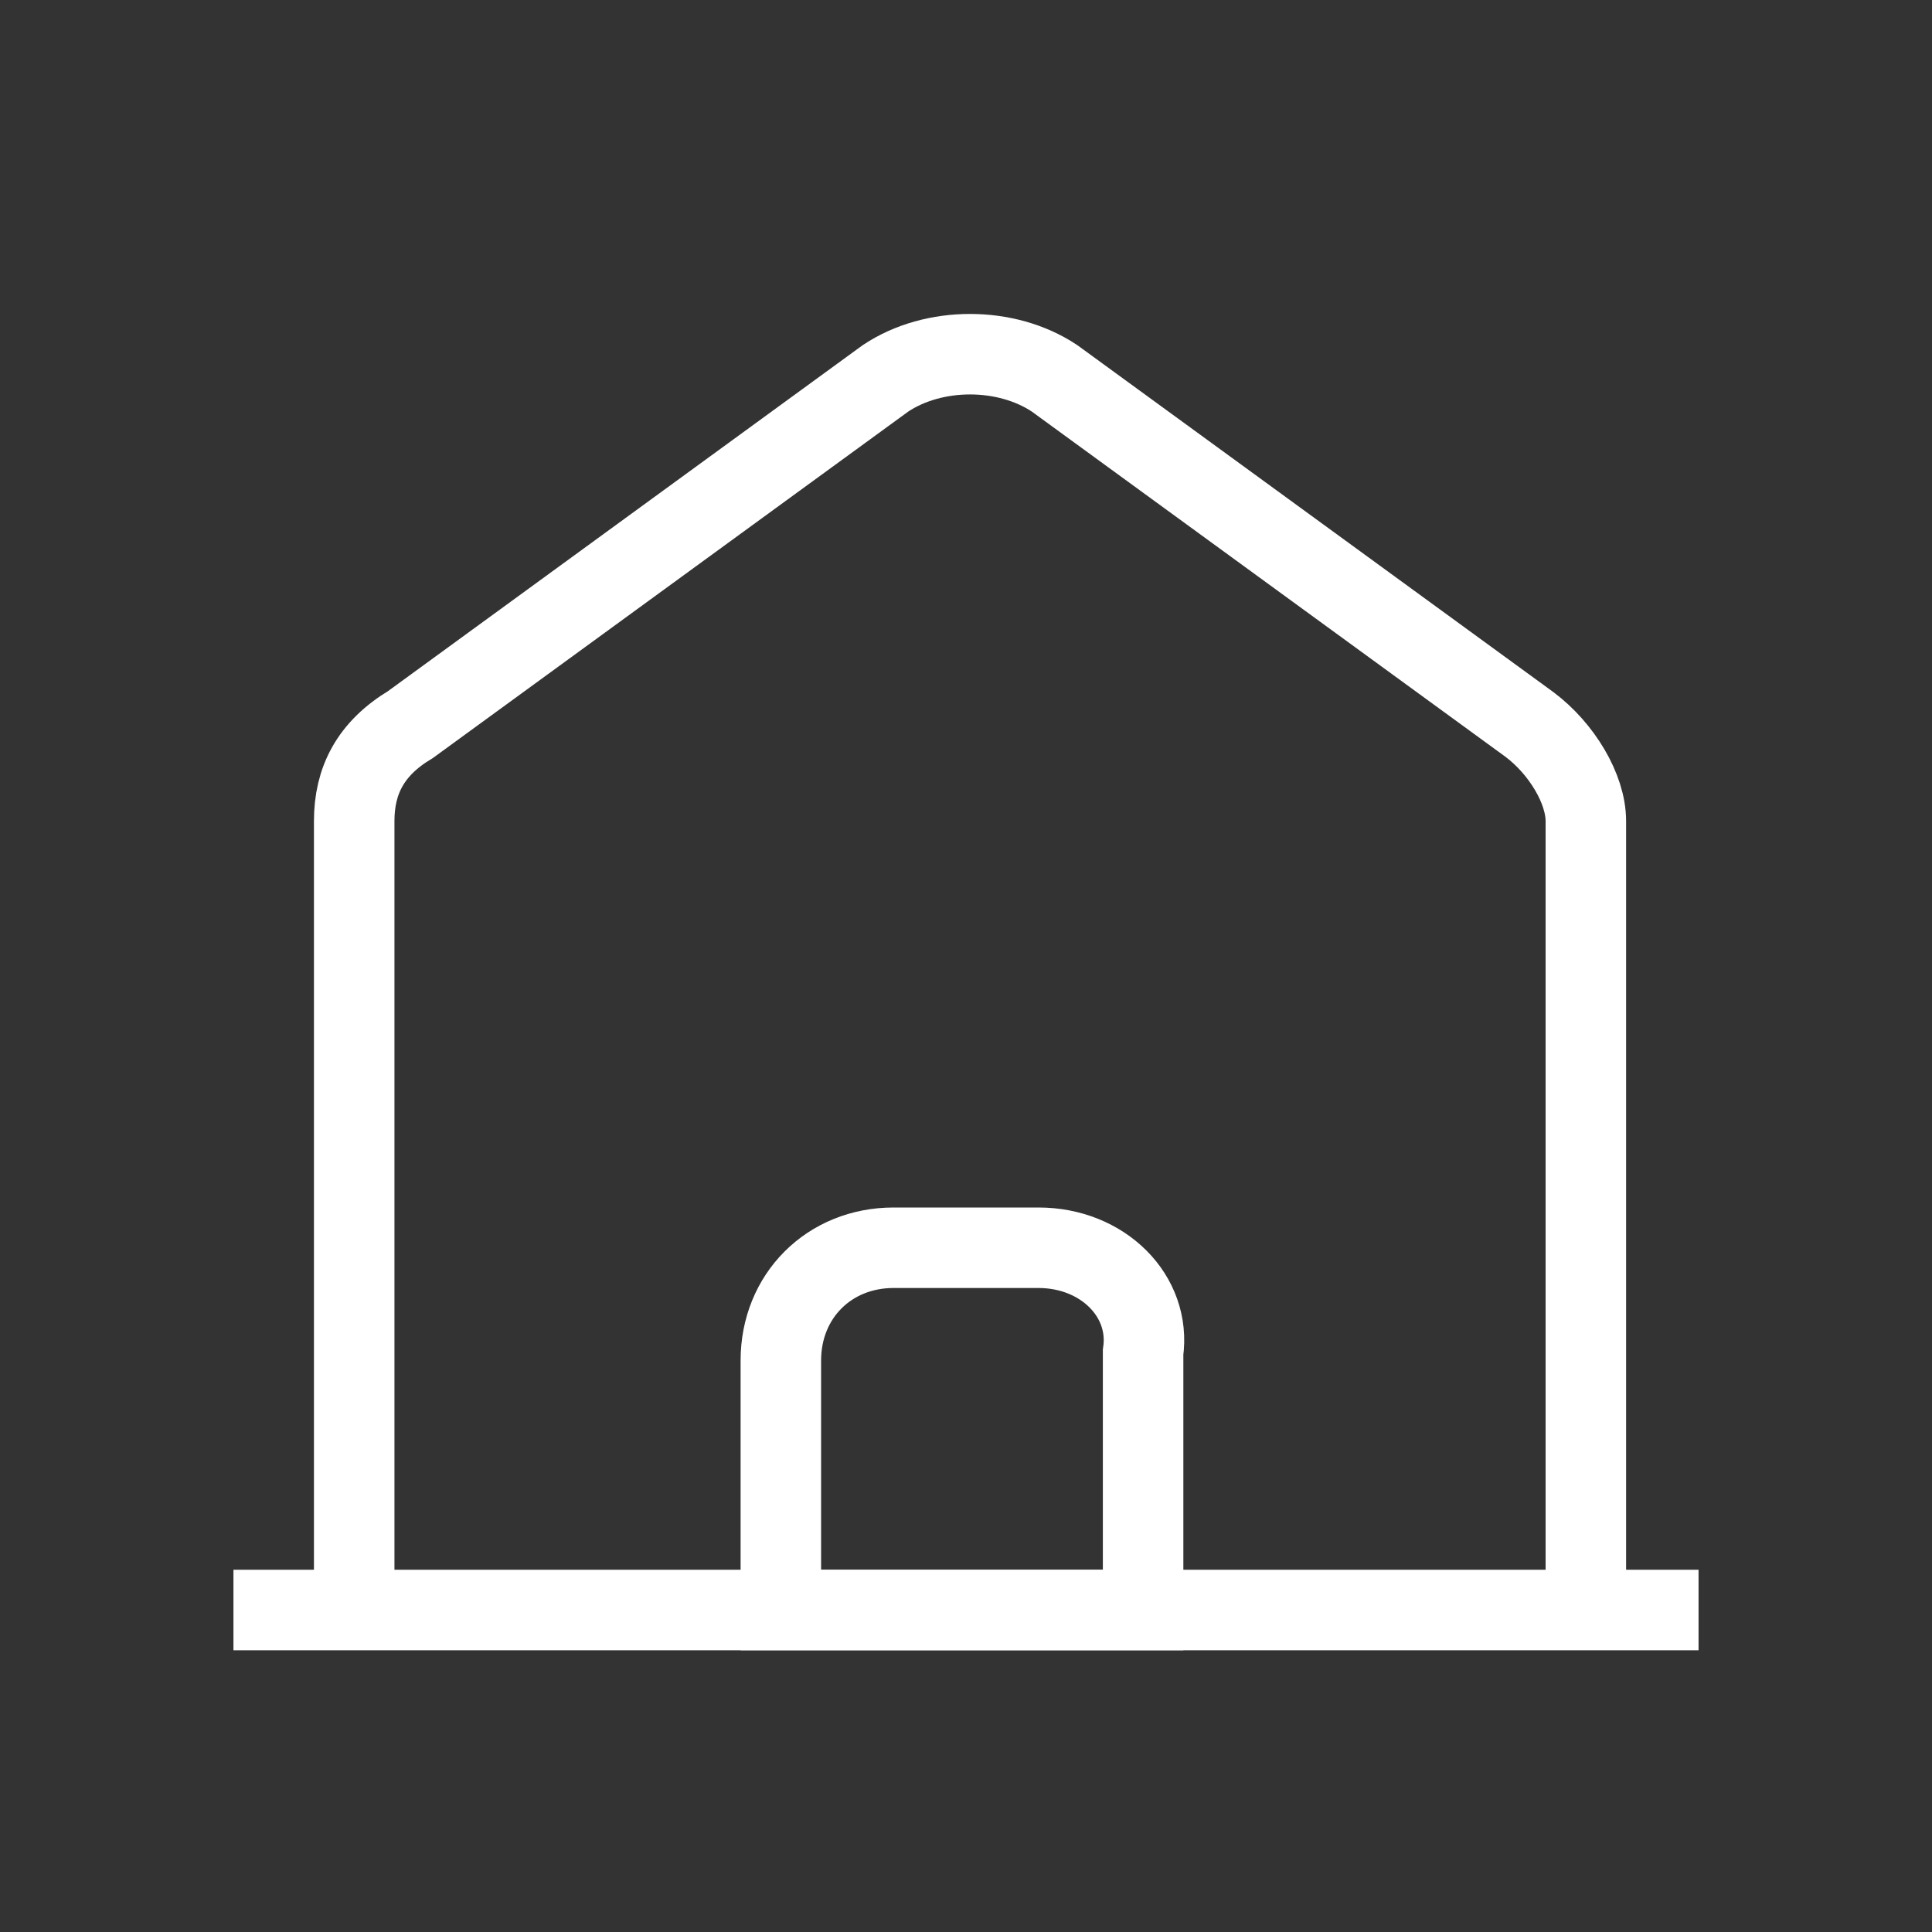 <?xml version="1.0" encoding="utf-8"?>
<!-- Generator: Adobe Illustrator 26.1.0, SVG Export Plug-In . SVG Version: 6.00 Build 0)  -->
<svg version="1.1" id="Capa_1" xmlns="http://www.w3.org/2000/svg" xmlns:xlink="http://www.w3.org/1999/xlink" x="0px" y="0px"
	 viewBox="0 0 24 24" style="enable-background:new 0 0 24 24;" xml:space="preserve">
<rect x="0" y="0" width="24" height="24" fill="#333333" stroke="none"/>
<style type="text/css">
	.st0{fill:none;stroke:#FFFFFF;strokeWidth:1.636;strokeLinecap:round;strokeLinejoin:round;stroke-miterlimit:10.909;}
	.st1{fill:none;stroke:#FFFFFF;strokeWidth:1.636;strokeLinejoin:round;stroke-miterlimit:10.909;}
</style>
<path class="st0" d="M2.9,20h18.2"/>
<path class="st1" d="M4.4,19.6l0-9.4c0-0.5,0.2-0.9,0.7-1.2L11,4.7c0.6-0.4,1.5-0.4,2.1,0L19,9c0.4,0.3,0.7,0.8,0.7,1.2v9.4"/>
<path class="st1" d="M12.9,15.5h-1.8c-0.8,0-1.4,0.6-1.4,1.4V20h4.5v-3.2C14.3,16.1,13.7,15.5,12.9,15.5z"/>
</svg>

